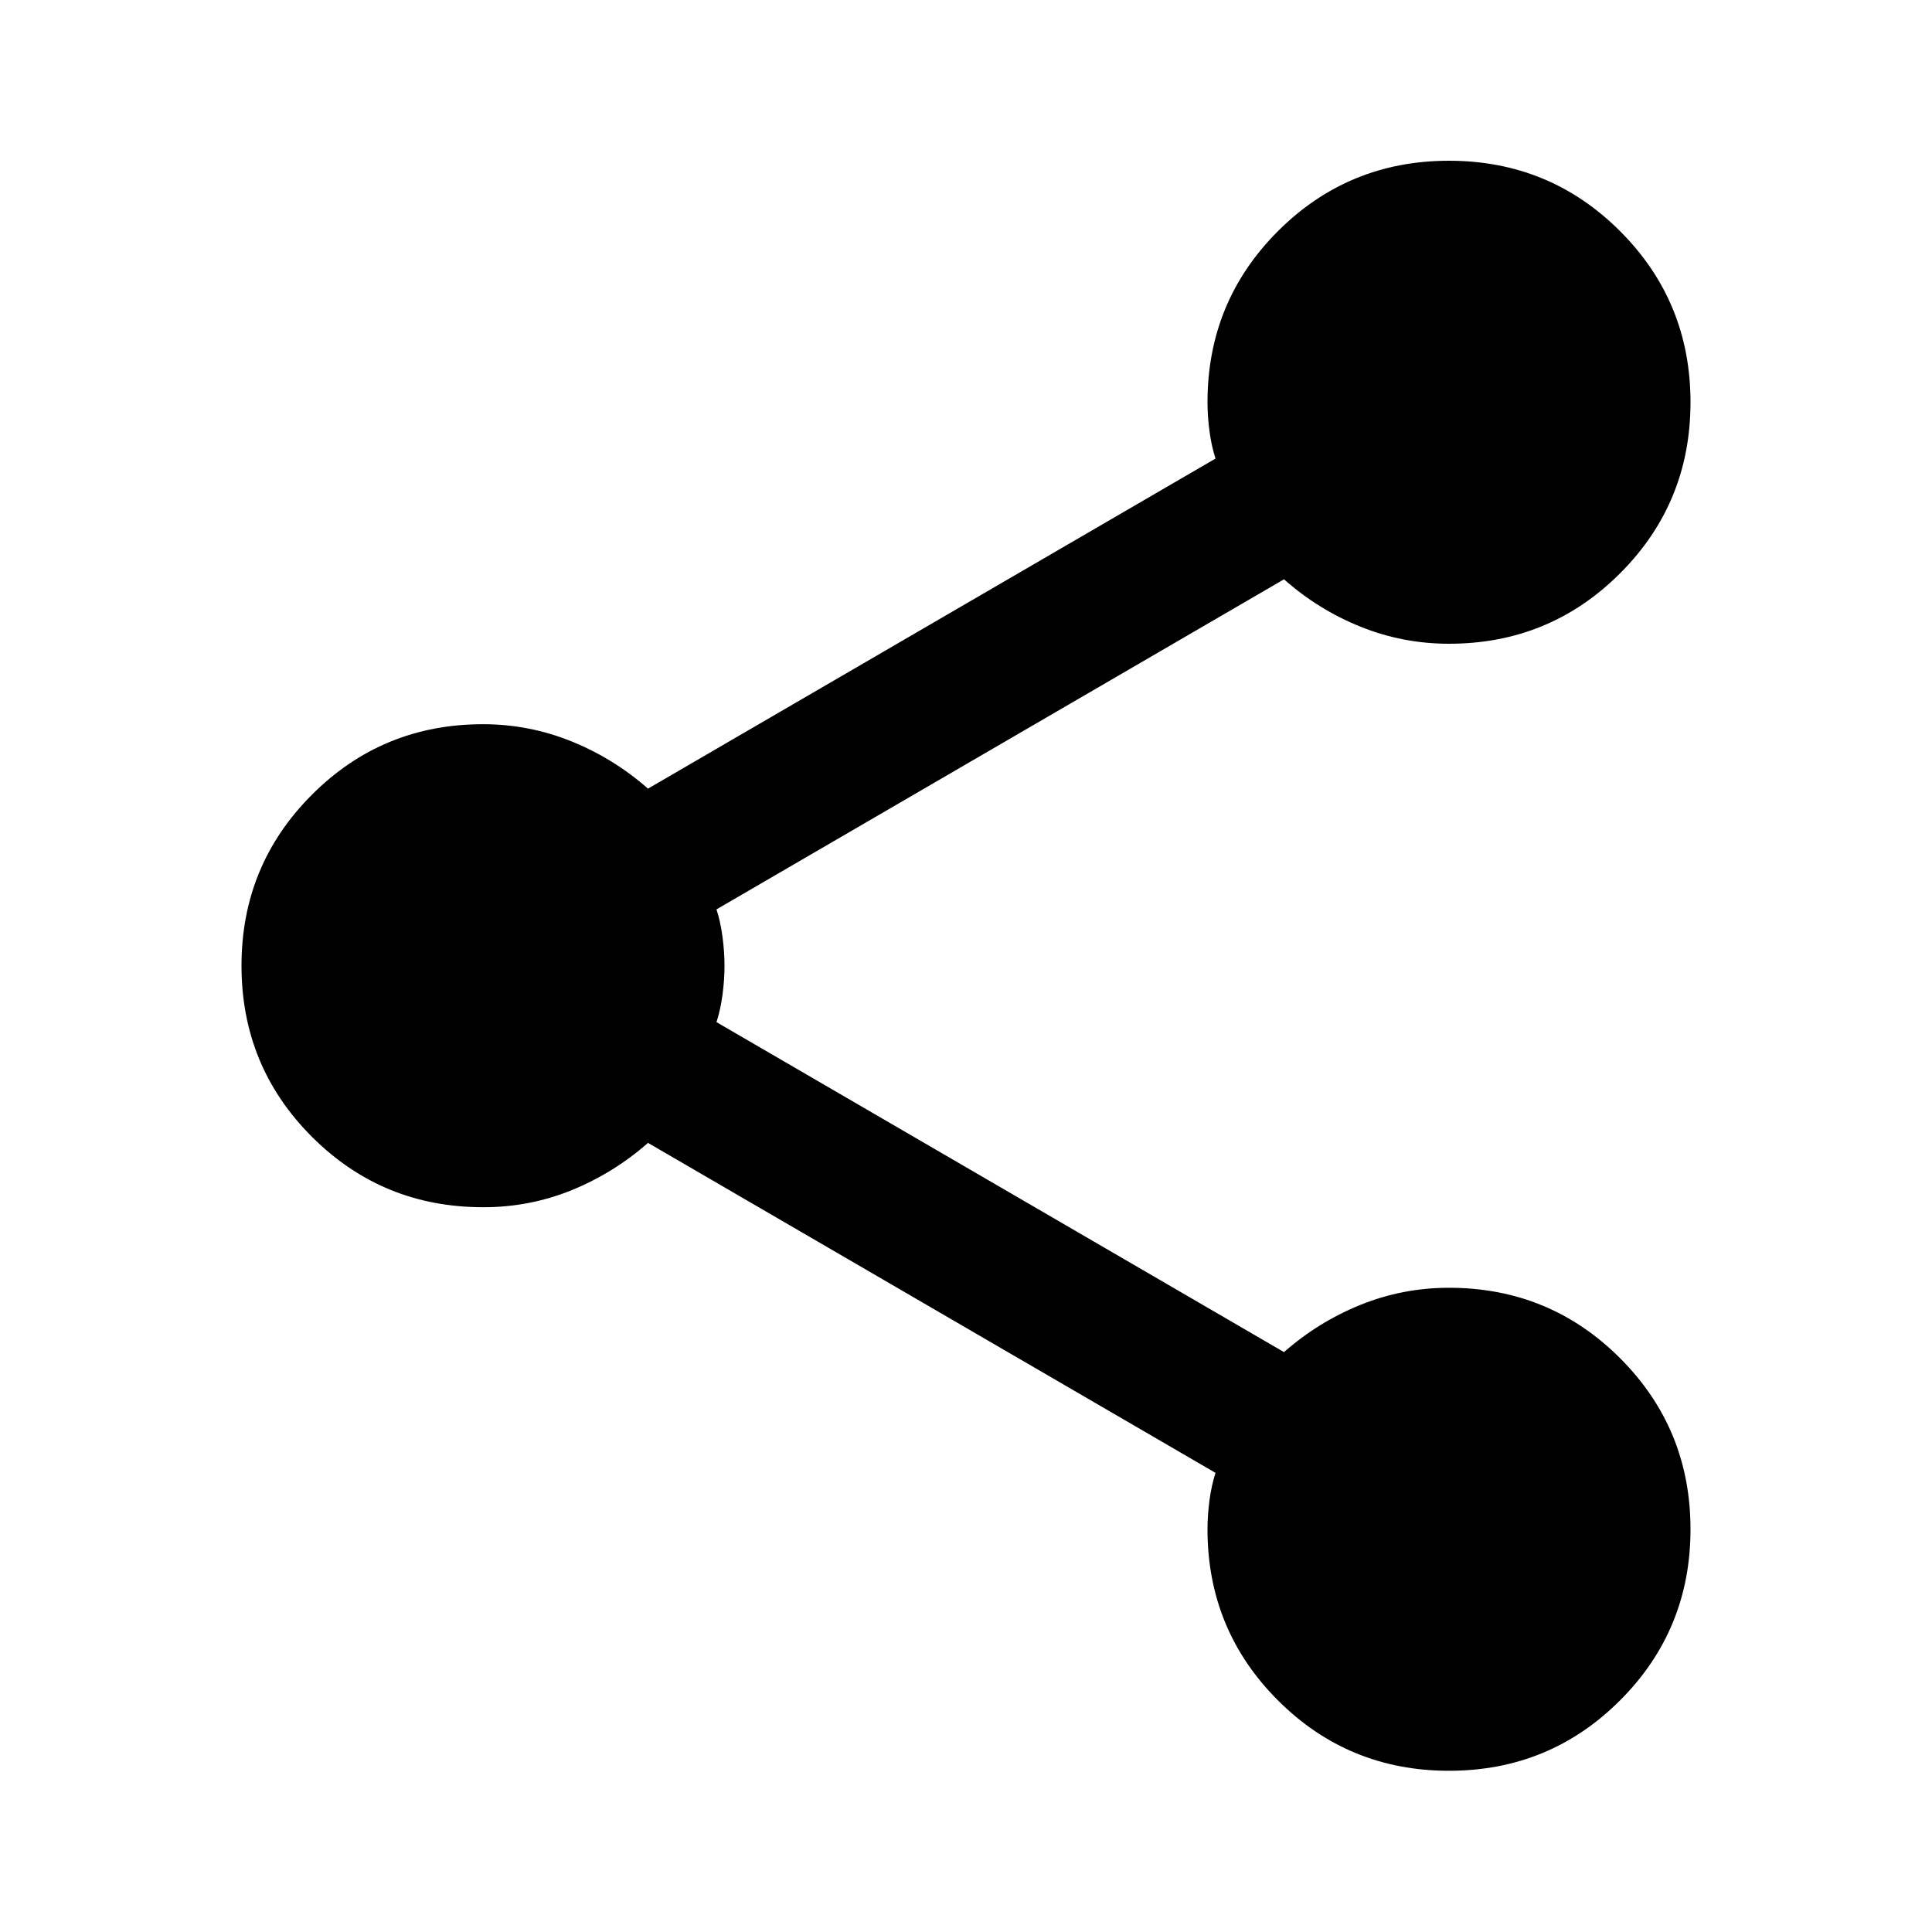 <svg width="20" height="20" viewBox="0 0 20 20" fill="none" xmlns="http://www.w3.org/2000/svg">
<path d="M15 18.331C14.306 18.331 13.715 18.088 13.229 17.602C12.743 17.116 12.5 16.525 12.5 15.831C12.5 15.733 12.507 15.633 12.521 15.528C12.535 15.424 12.556 15.33 12.583 15.247L6.708 11.831C6.472 12.039 6.208 12.202 5.917 12.321C5.625 12.439 5.319 12.498 5 12.497C4.306 12.497 3.715 12.254 3.229 11.768C2.743 11.282 2.5 10.692 2.5 9.997C2.5 9.303 2.743 8.713 3.229 8.227C3.715 7.74 4.306 7.497 5 7.497C5.319 7.497 5.625 7.557 5.917 7.675C6.208 7.793 6.472 7.956 6.708 8.164L12.583 4.747C12.556 4.664 12.535 4.57 12.521 4.467C12.507 4.363 12.5 4.262 12.5 4.164C12.5 3.47 12.743 2.879 13.229 2.393C13.715 1.907 14.306 1.664 15 1.664C15.694 1.664 16.285 1.907 16.771 2.393C17.257 2.879 17.5 3.47 17.5 4.164C17.5 4.859 17.257 5.449 16.771 5.935C16.285 6.421 15.694 6.664 15 6.664C14.681 6.664 14.375 6.605 14.083 6.487C13.792 6.37 13.528 6.206 13.292 5.997L7.417 9.414C7.444 9.497 7.465 9.591 7.479 9.696C7.493 9.8 7.5 9.901 7.5 9.997C7.5 10.095 7.493 10.195 7.479 10.3C7.465 10.404 7.444 10.498 7.417 10.581L13.292 13.997C13.528 13.789 13.792 13.626 14.083 13.508C14.375 13.39 14.681 13.331 15 13.331C15.694 13.331 16.285 13.574 16.771 14.06C17.257 14.546 17.5 15.136 17.5 15.831C17.5 16.525 17.257 17.116 16.771 17.602C16.285 18.088 15.694 18.331 15 18.331Z" fill="currentColor"/>
</svg>
